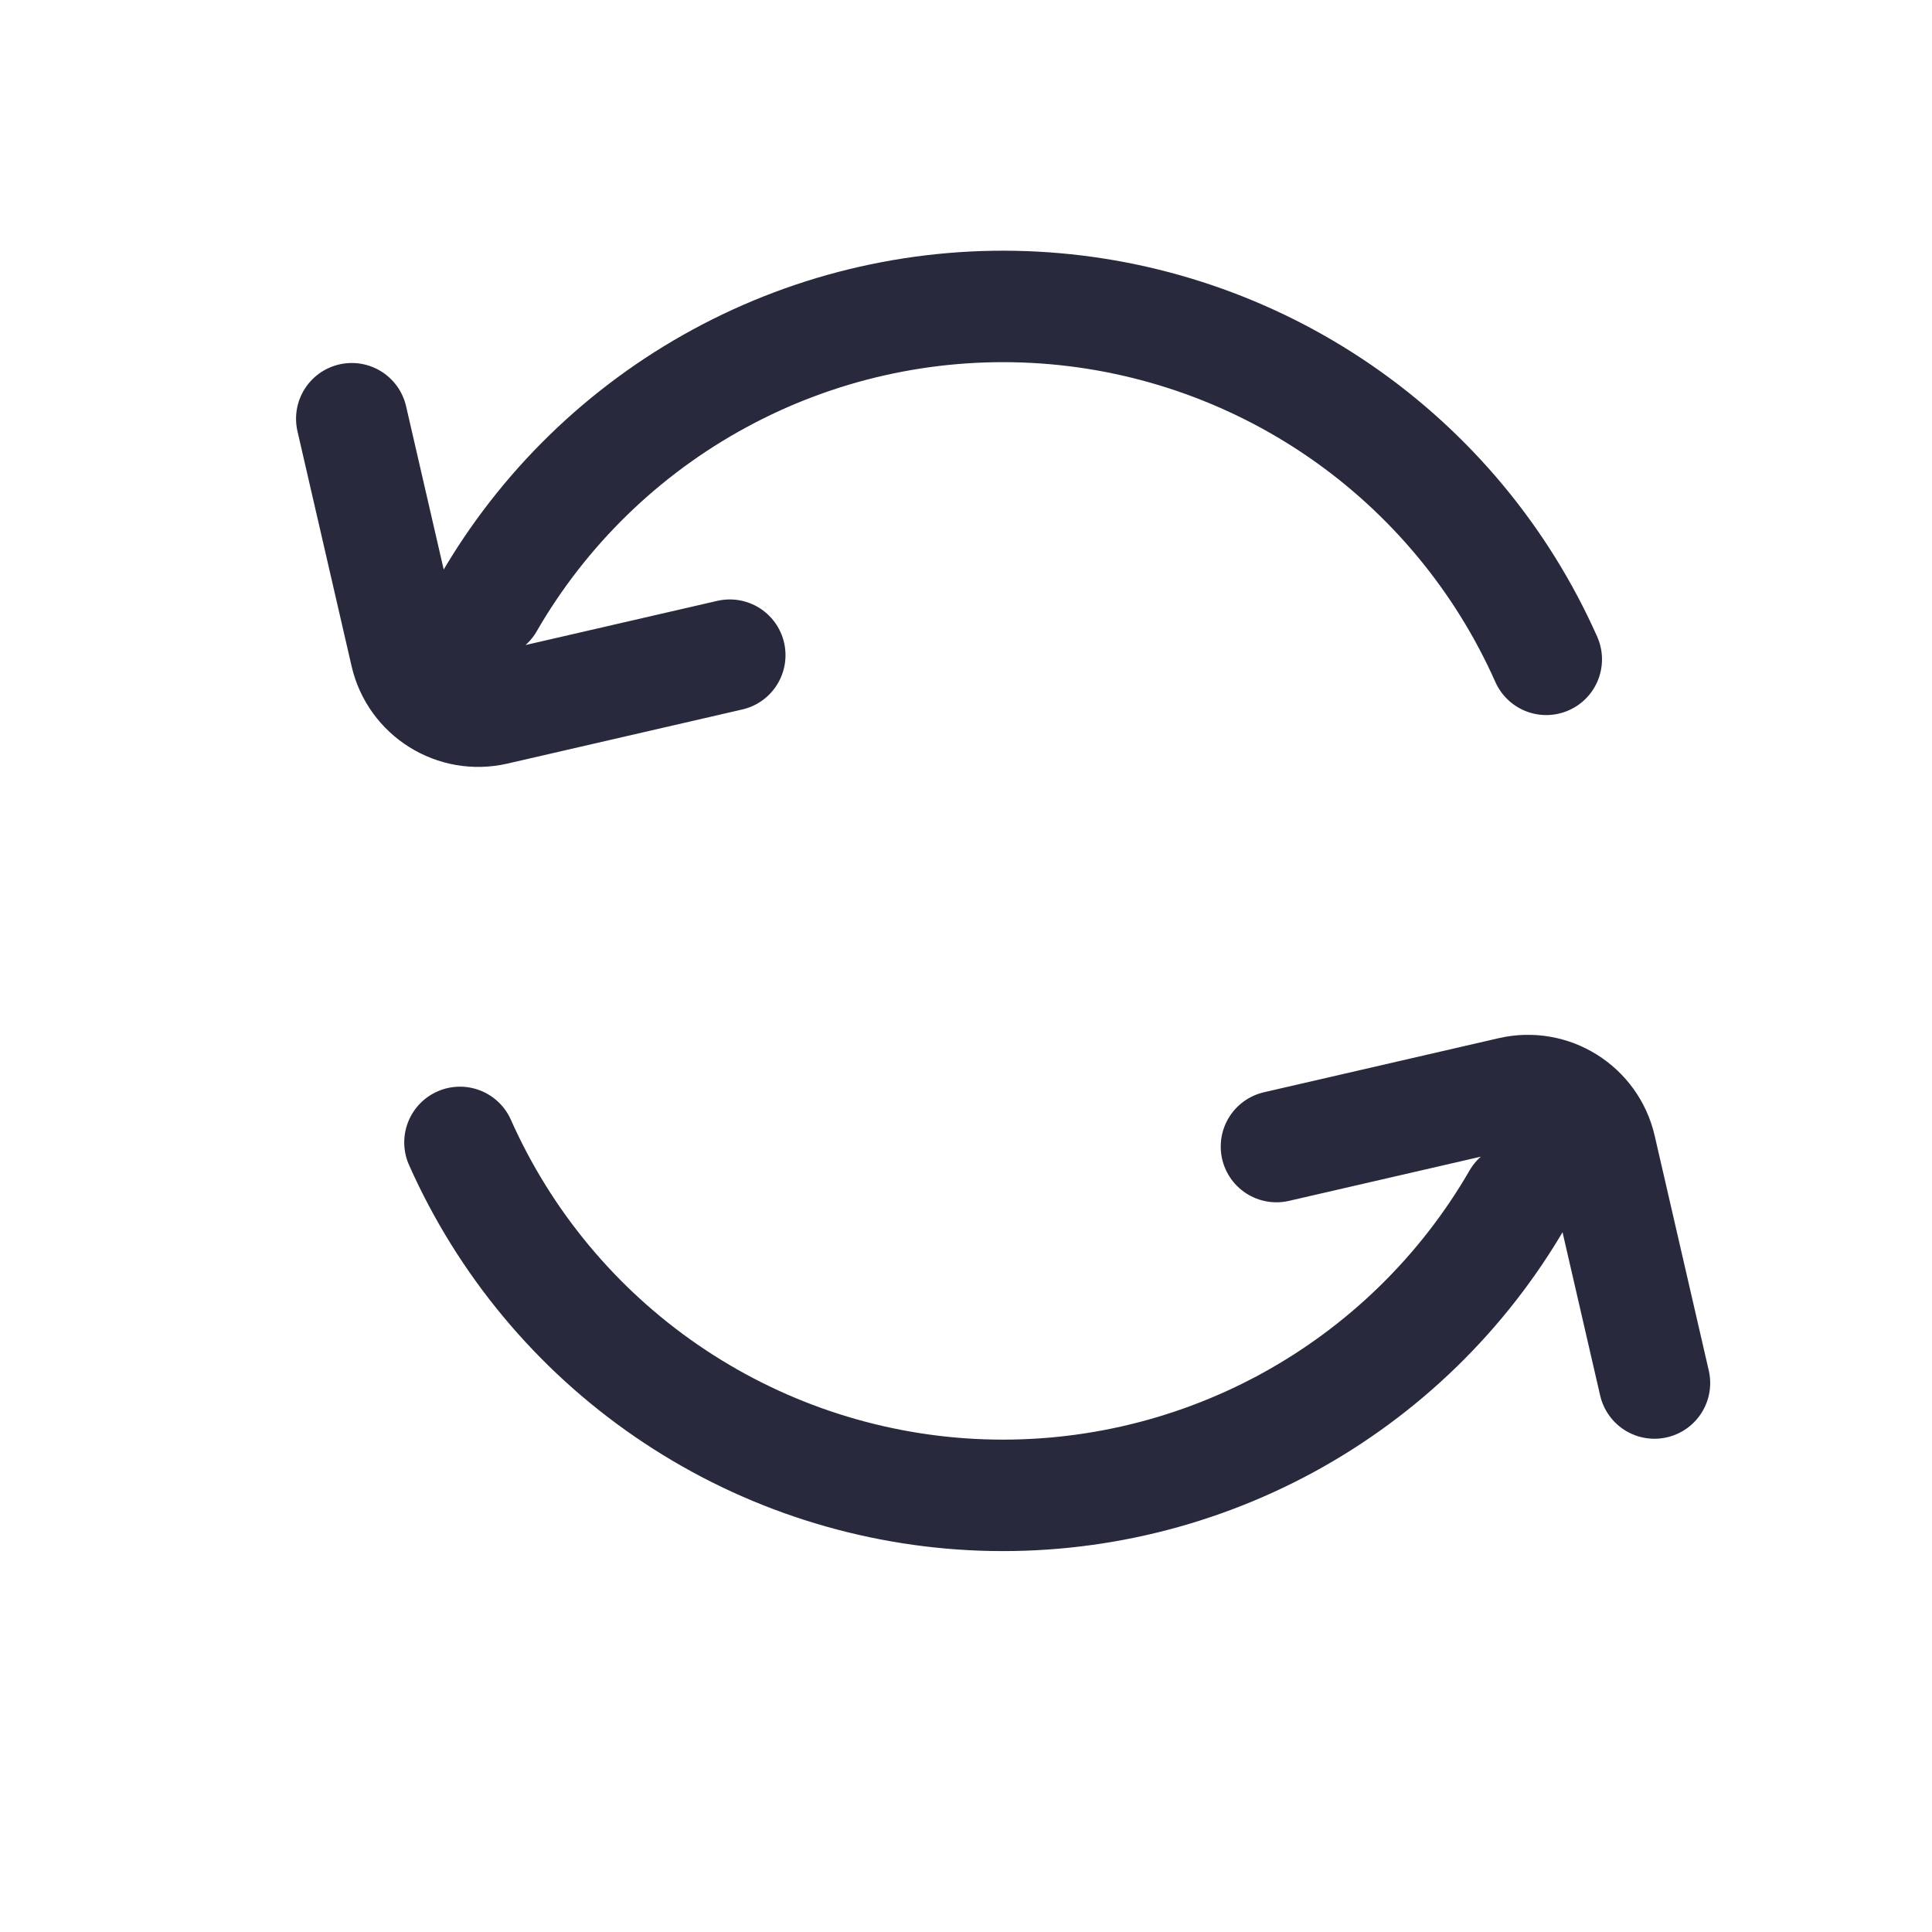<svg width="25" height="25" viewBox="0 0 25 26" fill="none" xmlns="http://www.w3.org/2000/svg">
<path d="M6.073 8.121C6.811 6.843 7.889 5.795 9.185 5.092C10.482 4.388 11.948 4.057 13.422 4.135C14.895 4.213 16.318 4.697 17.534 5.533C18.749 6.369 19.71 7.525 20.309 8.873M4.234 5.635L4.962 8.795C5.086 9.334 5.623 9.669 6.161 9.545L9.321 8.817M19.926 16.127C19.188 17.404 18.111 18.452 16.814 19.156C15.517 19.859 14.051 20.19 12.578 20.113C11.104 20.035 9.681 19.551 8.466 18.715C7.25 17.879 6.29 16.723 5.69 15.374M21.765 18.612L21.037 15.452C20.913 14.914 20.376 14.578 19.838 14.702L16.678 15.43" stroke="#28293D" stroke-width="1.5" stroke-linecap="round"/>
</svg>
